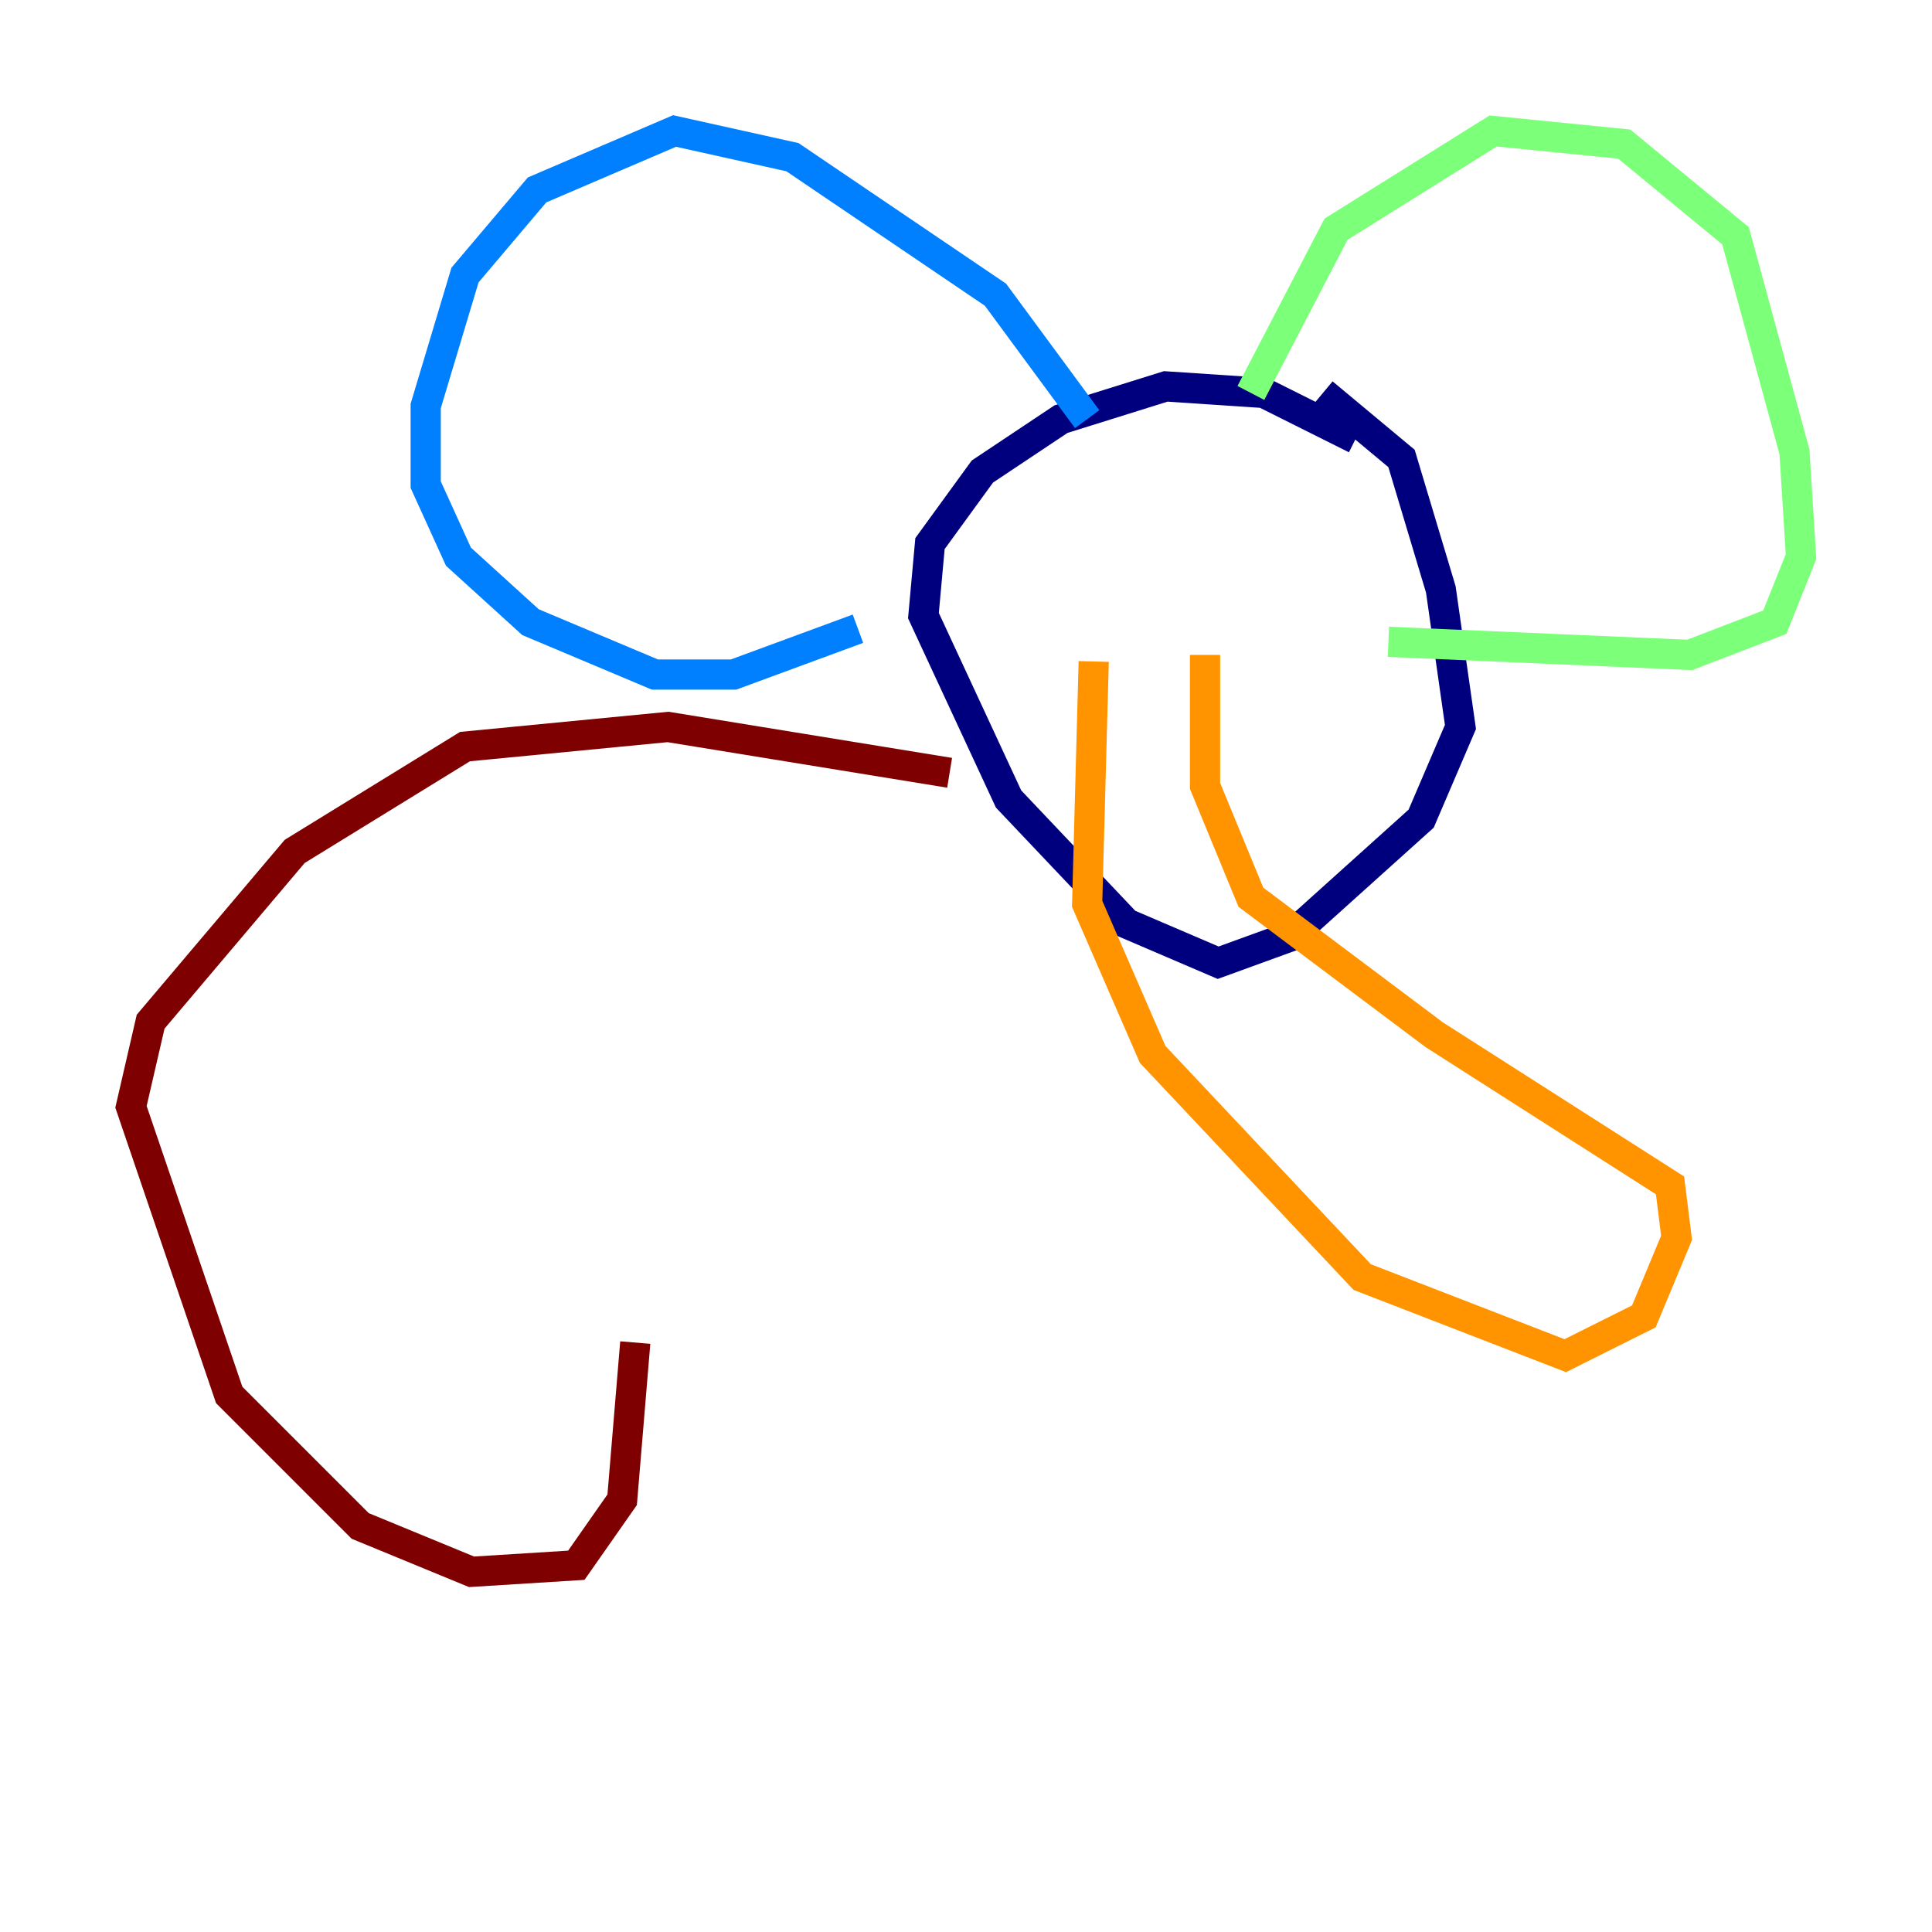 <?xml version="1.0" encoding="utf-8" ?>
<svg baseProfile="tiny" height="128" version="1.2" viewBox="0,0,128,128" width="128" xmlns="http://www.w3.org/2000/svg" xmlns:ev="http://www.w3.org/2001/xml-events" xmlns:xlink="http://www.w3.org/1999/xlink"><defs /><polyline fill="none" points="89.817,29.071 83.742,26.034 77.234,25.6 70.291,27.77 65.085,31.241 61.614,36.014 61.18,40.786 66.82,52.936 74.63,61.18 80.705,63.783 85.478,62.047 94.156,54.237 96.759,48.163 95.458,39.051 92.854,30.373 87.647,26.034" stroke="#00007f" stroke-width="2" /><polyline fill="none" points="72.027,27.77 65.953,19.525 52.502,10.414 44.691,8.678 35.58,12.583 30.807,18.224 28.203,26.902 28.203,32.108 30.373,36.881 35.146,41.22 43.39,44.691 48.597,44.691 56.841,41.654" stroke="#0080ff" stroke-width="2" /><polyline fill="none" points="82.875,26.034 88.515,15.186 98.929,8.678 107.607,9.546 114.983,15.62 118.888,29.939 119.322,36.881 117.586,41.22 111.946,43.39 91.986,42.522" stroke="#7cff79" stroke-width="2" /><polyline fill="none" points="79.837,43.39 79.837,52.068 82.875,59.444 95.024,68.556 110.644,78.536 111.078,82.007 108.909,87.214 103.702,89.817 90.251,84.61 76.366,69.858 72.027,59.878 72.461,43.824" stroke="#ff9400" stroke-width="2" /><polyline fill="none" points="62.915,51.2 44.258,48.163 30.807,49.464 19.525,56.407 9.98,67.688 8.678,73.329 15.186,92.42 23.864,101.098 31.241,104.136 38.183,103.702 41.22,99.363 42.088,88.949" stroke="#7f0000" stroke-width="2" /></svg>